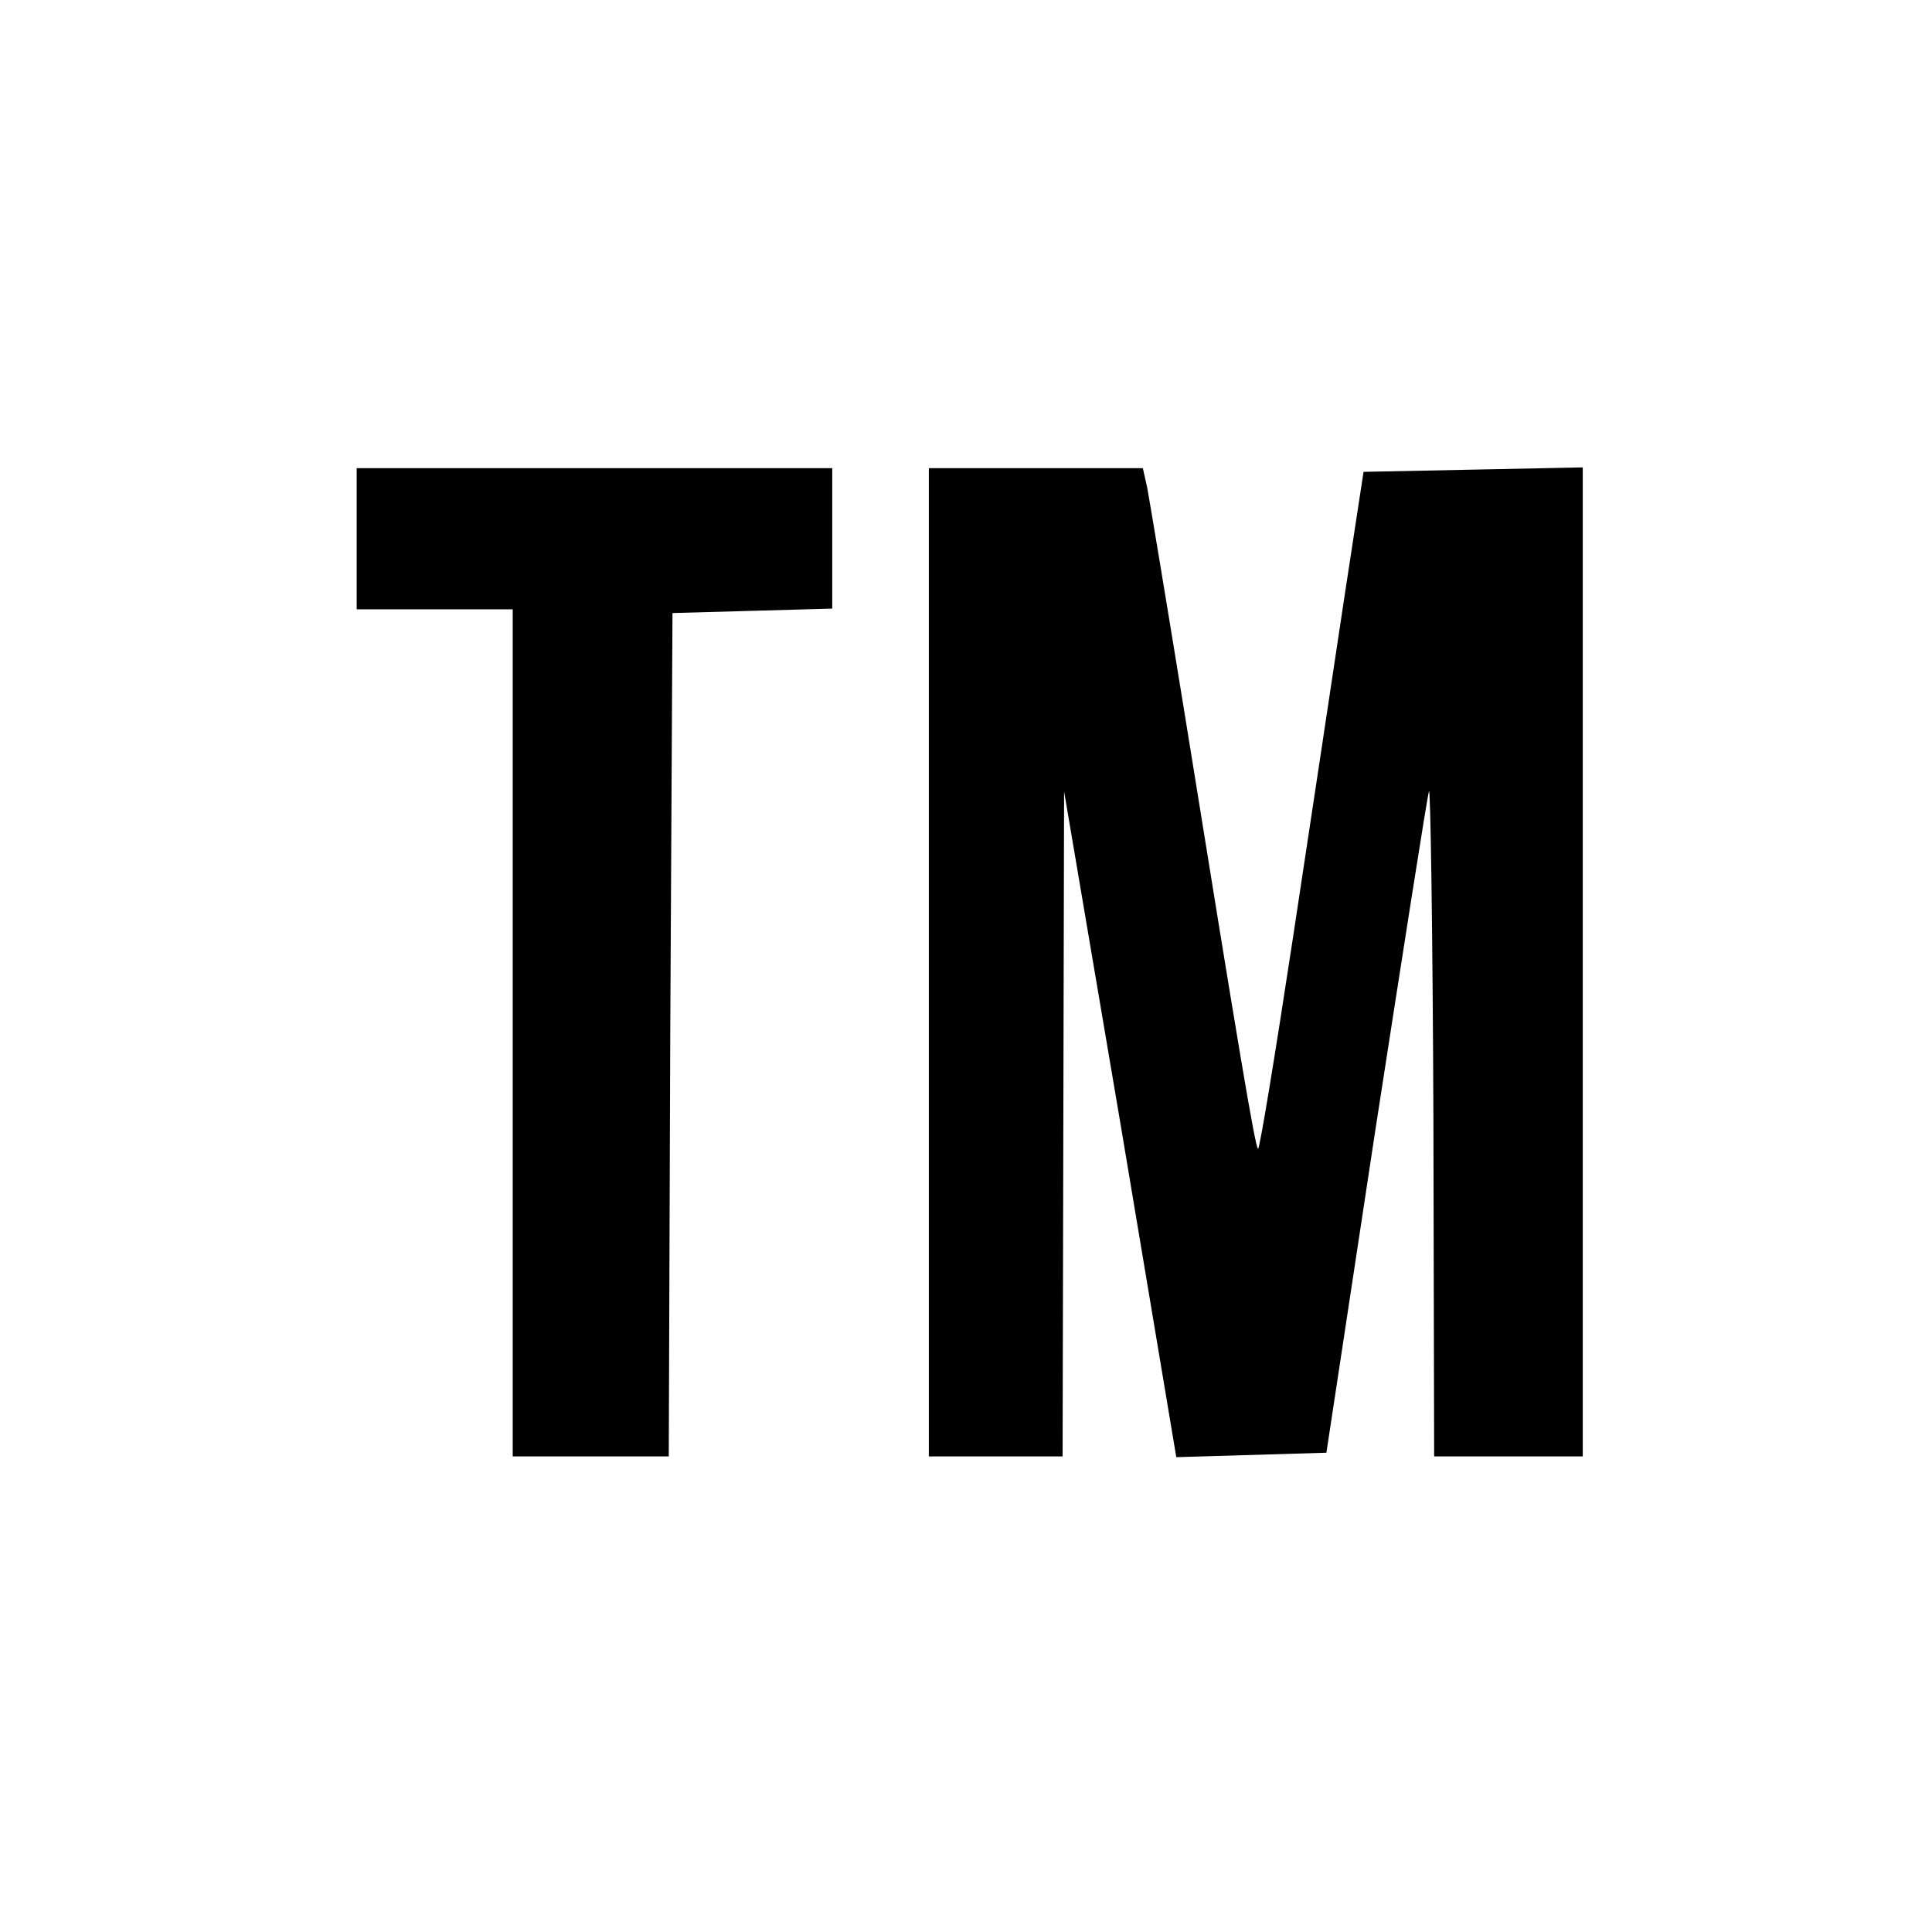 <?xml version="1.0" standalone="no"?>
<!DOCTYPE svg PUBLIC "-//W3C//DTD SVG 20010904//EN"
 "http://www.w3.org/TR/2001/REC-SVG-20010904/DTD/svg10.dtd">
<svg version="1.0" xmlns="http://www.w3.org/2000/svg"
 width="260pt" height="260pt" viewBox="0 0 260 260"
 preserveAspectRatio="xMidYMid meet">
<g transform="translate(0,260) scale(0.1,-0.1)"
fill="#000000" stroke="none">
<path d="M480 1875 l0 -95 105 0 105 0 0 -570 0 -570 105 0 105 0 2 568 3 567
108 3 107 3 0 94 0 95 -320 0 -320 0 0 -95z"/>
<path d="M1250 1305 l0 -665 90 0 90 0 1 448 1 447 76 -448 75 -448 101 3 101
3 66 435 c37 239 69 444 72 455 2 11 5 -186 6 -437 l1 -458 100 0 100 0 0 665
0 666 -147 -3 -148 -3 -26 -170 c-14 -93 -45 -299 -69 -457 -24 -158 -45 -286
-47 -284 -4 3 -25 128 -98 581 -25 154 -48 292 -51 308 l-6 27 -144 0 -144 0
0 -665z"/>
</g>
</svg>

